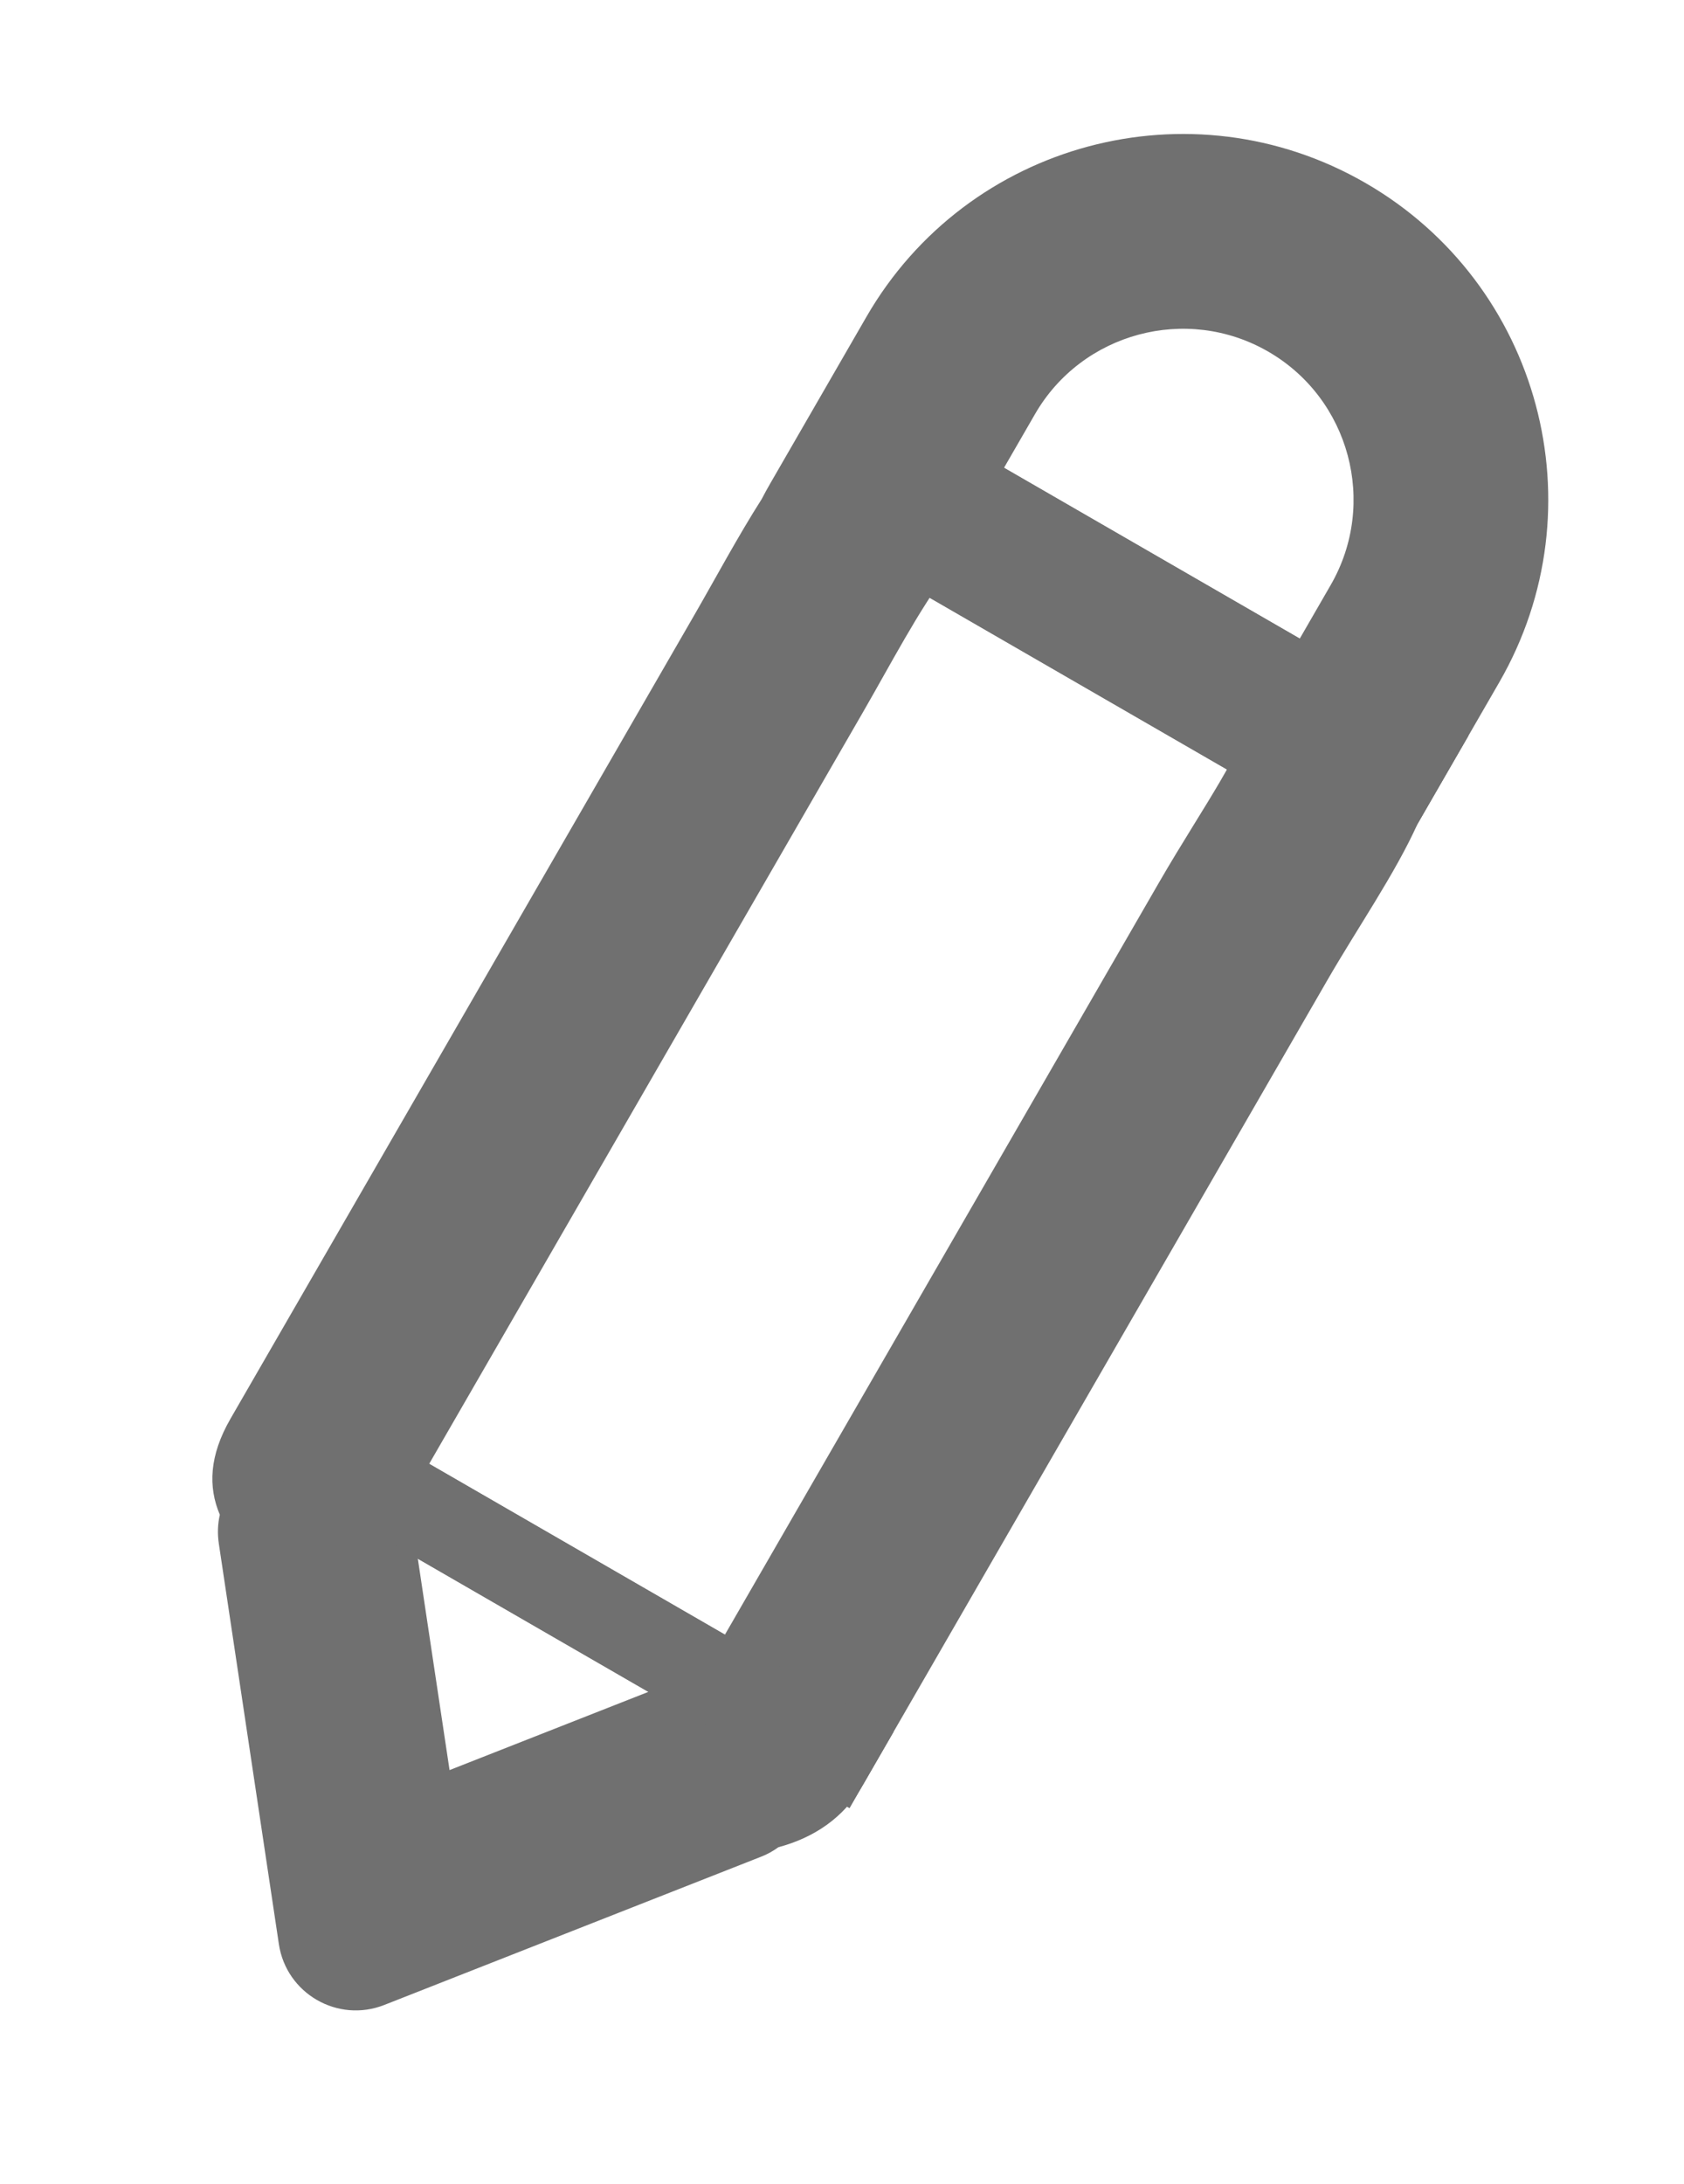 <svg xmlns="http://www.w3.org/2000/svg" width="21.633" height="28.044" viewBox="0 0 21.633 28.044">
  <g id="Grupo_29246" data-name="Grupo 29246" transform="translate(8.111 28.134) rotate(-150)">
    <g id="União_3" data-name="União 3" transform="translate(0 0)" fill="none">
      <path d="M.032,22.351v-2.1c-.071-.7,0-1.541,0-2.314V6.013A1.722,1.722,0,0,1,.571,4.767a1.026,1.026,0,0,1,.135-.221L3.943.481a1,1,0,0,1,1.564,0L8.744,4.546a1.008,1.008,0,0,1,.176.33,1.319,1.319,0,0,1,.5,1.137V17.937c0,.542.019,1.143-.006,1.715q.005.113.006.228v2.471a4.694,4.694,0,1,1-9.387,0Z" stroke="none"/>
      <path d="M 4.725 24.545 C 5.934 24.545 6.918 23.561 6.918 22.351 L 6.918 19.88 C 6.918 19.845 6.918 19.808 6.916 19.772 L 6.91 19.658 L 6.915 19.544 C 6.93 19.21 6.926 18.83 6.922 18.463 C 6.92 18.284 6.918 18.108 6.918 17.937 L 6.918 6.499 L 6.771 6.388 L 6.616 5.886 L 4.725 3.512 L 2.777 5.958 L 2.666 6.207 L 2.531 6.341 L 2.531 17.937 C 2.531 18.232 2.523 18.52 2.515 18.799 C 2.502 19.24 2.488 19.696 2.519 20 L 2.531 20.125 L 2.531 22.351 C 2.531 23.561 3.515 24.545 4.725 24.545 M 4.725 27.045 C 2.133 27.045 0.031 24.944 0.031 22.351 L 0.031 20.251 C -0.039 19.551 0.031 18.71 0.031 17.937 L 0.031 6.013 C 0.031 5.514 0.237 5.101 0.571 4.767 C 0.605 4.691 0.649 4.616 0.706 4.546 L 3.943 0.481 C 4.343 -0.022 5.107 -0.022 5.507 0.481 L 8.744 4.546 C 8.827 4.65 8.885 4.761 8.92 4.876 C 9.231 5.11 9.418 5.467 9.418 6.013 L 9.418 17.937 C 9.418 18.479 9.438 19.08 9.413 19.652 C 9.417 19.728 9.418 19.804 9.418 19.88 L 9.418 22.351 C 9.418 24.944 7.317 27.045 4.725 27.045 Z" stroke="none" fill="#707070"/>
    </g>
    <g id="Retângulo_18442" data-name="Retângulo 18442" transform="translate(0.032 5.659)" fill="#707070" stroke="#707070" stroke-width="1">
      <rect width="9.141" height="1.128" stroke="none"/>
      <rect x="0.5" y="0.5" width="8.141" height="0.128" fill="none"/>
    </g>
    <g id="Retângulo_18443" data-name="Retângulo 18443" transform="translate(0.032 19.633)" fill="#707070" stroke="#707070" stroke-width="1">
      <rect width="9.141" height="1.923" stroke="none"/>
      <rect x="0.5" y="0.5" width="8.141" height="0.923" fill="none"/>
    </g>
  </g>
</svg>
